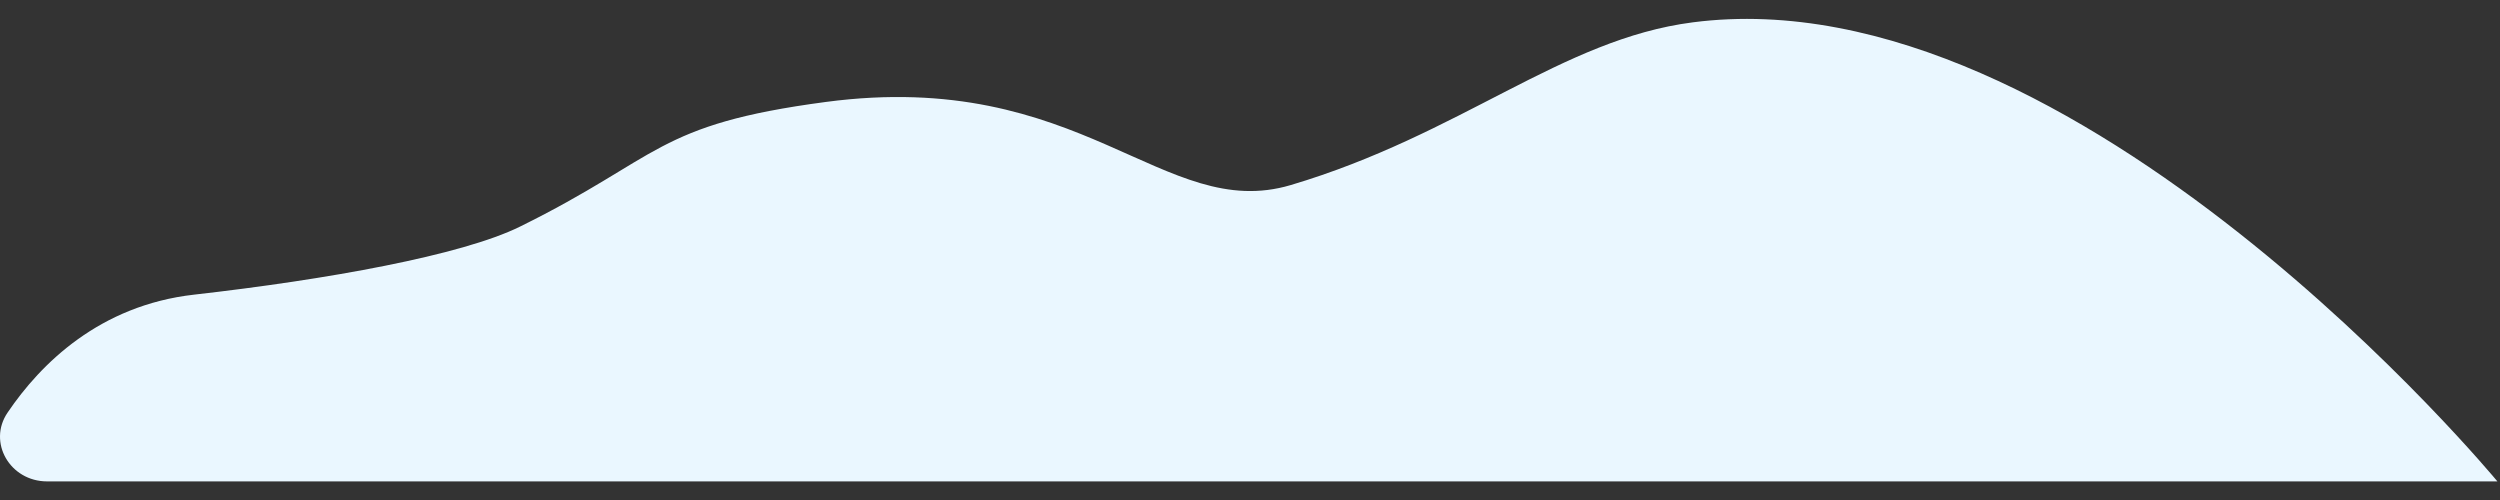 <svg width="125" height="25" viewBox="0 0 125 25" fill="none" xmlns="http://www.w3.org/2000/svg">
<rect x="0" y="0" width="125" height="25" fill="#333333" stroke="none"/>
<path fill-rule="evenodd" clip-rule="evenodd" d="M9.708 14.732C16.358 13.978 23.09 12.767 25.999 11.331C33.06 7.848 32.754 6.23 41.295 5.097C54.11 3.396 58.181 11.143 64.538 9.253C73.064 6.72 78.081 1.961 84.638 1.117C103.851 -1.375 124.87 24.07 124.87 24.07H2.356C0.496 24.07 -0.632 22.11 0.381 20.627C2.033 18.186 4.98 15.266 9.708 14.732Z" fill="#EAF7FF"/>
</svg>

